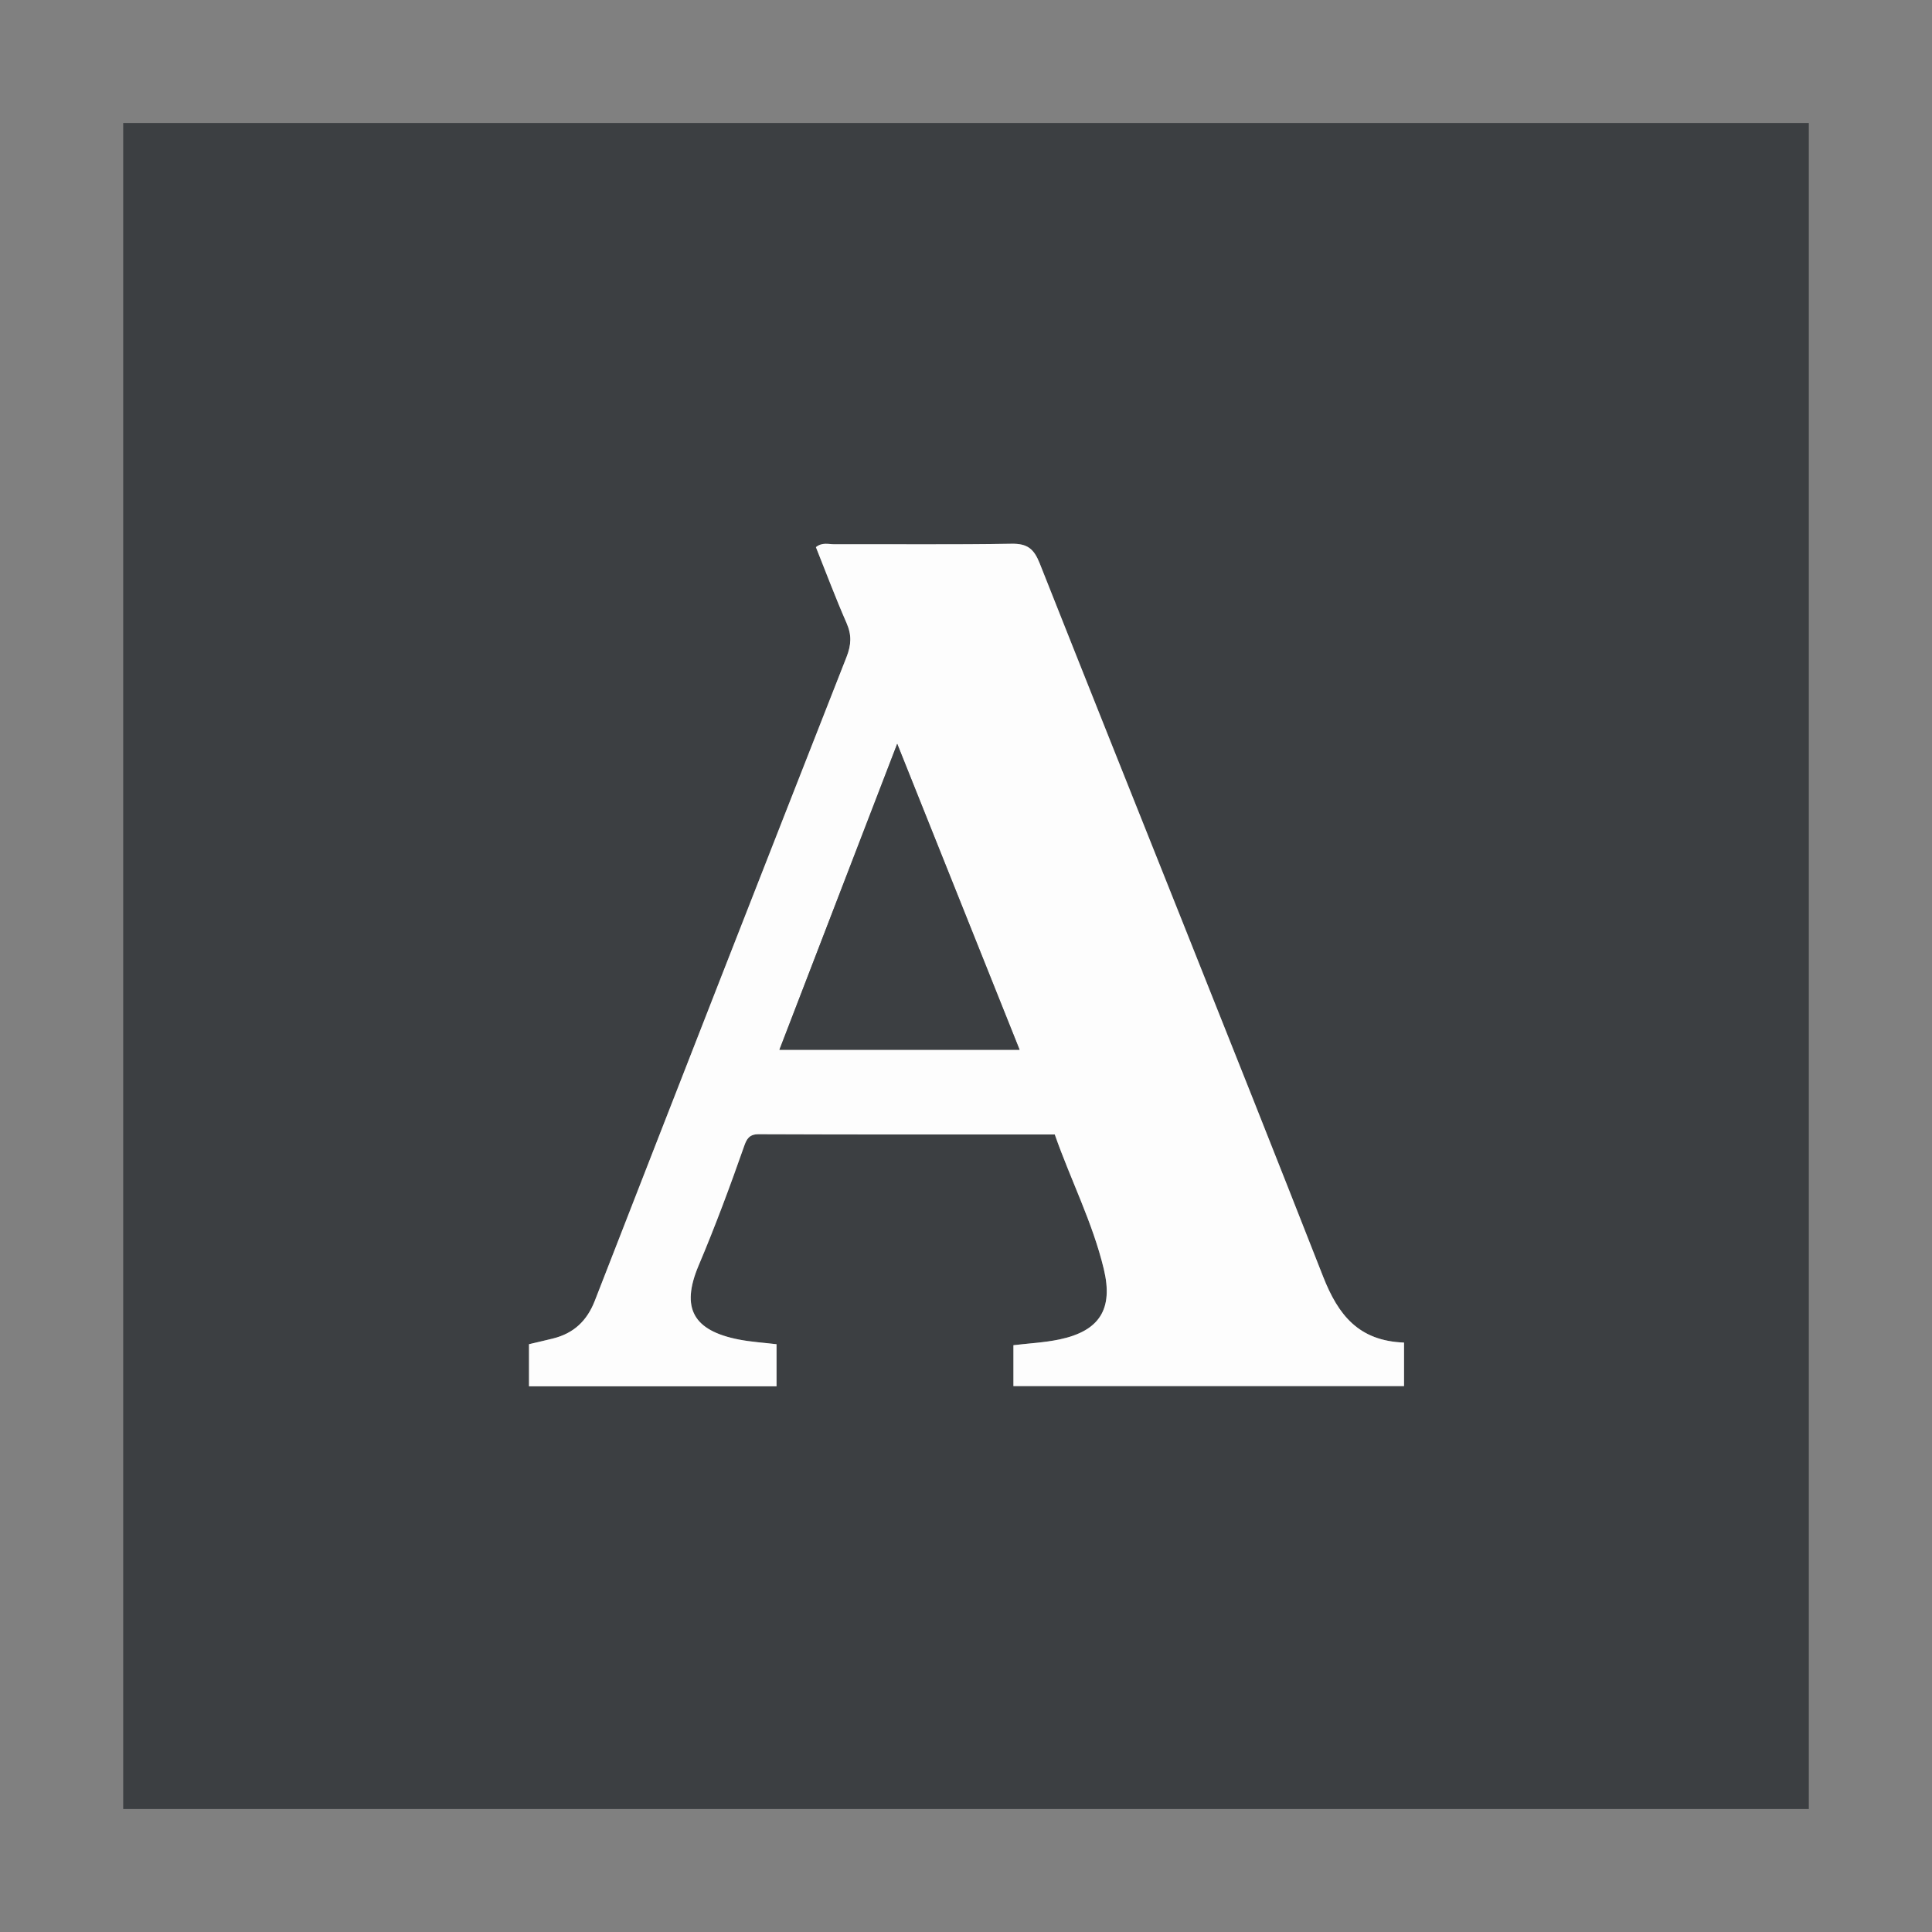 <?xml version="1.0" encoding="utf-8"?>
<!-- Generator: Adobe Illustrator 16.0.4, SVG Export Plug-In . SVG Version: 6.00 Build 0)  -->
<!DOCTYPE svg PUBLIC "-//W3C//DTD SVG 1.1//EN" "http://www.w3.org/Graphics/SVG/1.1/DTD/svg11.dtd">
<svg version="1.1" id="Layer_1" xmlns="http://www.w3.org/2000/svg" xmlns:xlink="http://www.w3.org/1999/xlink" x="0px" y="0px"
	 width="150px" height="150px" viewBox="0 0 150 150" enable-background="new 0 0 150 150" xml:space="preserve">
<rect x="0" y="0" width="150" height="150" fill="#808080" stroke="none"/>
<g id="qomGQw.tif">
	<g>
		<path fill="#3C3F42" d="M9.565,140.451c0-43.623,0-87.247,0-130.902c43.598,0,87.208,0,130.871,0c0,43.612,0,87.258,0,130.902
			C96.838,140.451,53.208,140.451,9.565,140.451z M109.008,104.238c-3.506-0.135-5.1-2.11-6.283-5.127
			c-7.25-18.484-14.682-36.897-21.996-55.356c-0.455-1.15-0.961-1.558-2.197-1.536c-4.581,0.077-9.165,0.024-13.747,0.04
			c-0.452,0.002-0.951-0.174-1.436,0.225c0.789,1.972,1.531,3.955,2.38,5.892c0.403,0.919,0.369,1.691,0.001,2.626
			c-6.543,16.654-13.058,33.319-19.549,49.994c-0.609,1.563-1.642,2.526-3.24,2.925c-0.623,0.156-1.25,0.298-1.867,0.444
			c0,1.148,0,2.207,0,3.267c6.455,0,12.812,0,19.217,0c0-1.108,0-2.13,0-3.266c-1.002-0.12-1.977-0.178-2.926-0.363
			c-3.525-0.689-4.531-2.421-3.124-5.747c1.294-3.059,2.447-6.163,3.544-9.293c0.187-0.532,0.395-0.905,1.117-0.902
			c7.634,0.031,15.268,0.02,22.991,0.02c1.232,3.527,2.939,6.832,3.807,10.448c0.746,3.104-0.316,4.808-3.443,5.466
			c-1.164,0.245-2.365,0.303-3.574,0.448c0,1.106,0,2.157,0,3.176c10.182,0,20.246,0,30.326,0
			C109.008,106.495,109.008,105.473,109.008,104.238z"/>
		<path fill="#FDFDFD" d="M109.008,104.238c0,1.234,0,2.257,0,3.379c-10.08,0-20.145,0-30.326,0c0-1.019,0-2.068,0-3.176
			c1.207-0.146,2.41-0.202,3.574-0.447c3.125-0.658,4.189-2.363,3.443-5.467c-0.867-3.615-2.574-6.921-3.807-10.448
			c-7.724,0-15.357,0.013-22.991-0.019c-0.722-0.004-0.93,0.369-1.117,0.901c-1.097,3.13-2.25,6.234-3.544,9.293
			c-1.407,3.326-0.401,5.058,3.124,5.747c0.949,0.186,1.924,0.243,2.926,0.364c0,1.135,0,2.156,0,3.266c-6.405,0-12.763,0-19.218,0
			c0-1.061,0-2.119,0-3.268c0.616-0.146,1.244-0.288,1.867-0.443c1.598-0.399,2.631-1.361,3.24-2.926
			c6.492-16.675,13.006-33.34,19.549-49.994c0.368-0.936,0.402-1.708-0.001-2.627c-0.85-1.936-1.591-3.92-2.38-5.892
			c0.485-0.397,0.984-0.222,1.436-0.224c4.582-0.016,9.166,0.037,13.747-0.04c1.236-0.021,1.742,0.386,2.197,1.535
			c7.314,18.46,14.746,36.873,21.996,55.357C103.908,102.128,105.502,104.104,109.008,104.238z M79.16,81.504
			c-3.178-7.944-6.295-15.738-9.501-23.757c-3.106,8.069-6.106,15.865-9.144,23.757C66.76,81.504,72.841,81.504,79.16,81.504z"/>
		<path fill="#3C3F42" d="M79.16,81.504c-6.319,0-12.401,0-18.646,0c3.038-7.892,6.038-15.688,9.145-23.757
			C72.865,65.766,75.982,73.56,79.16,81.504z"/>
	</g>
</g>
</svg>
